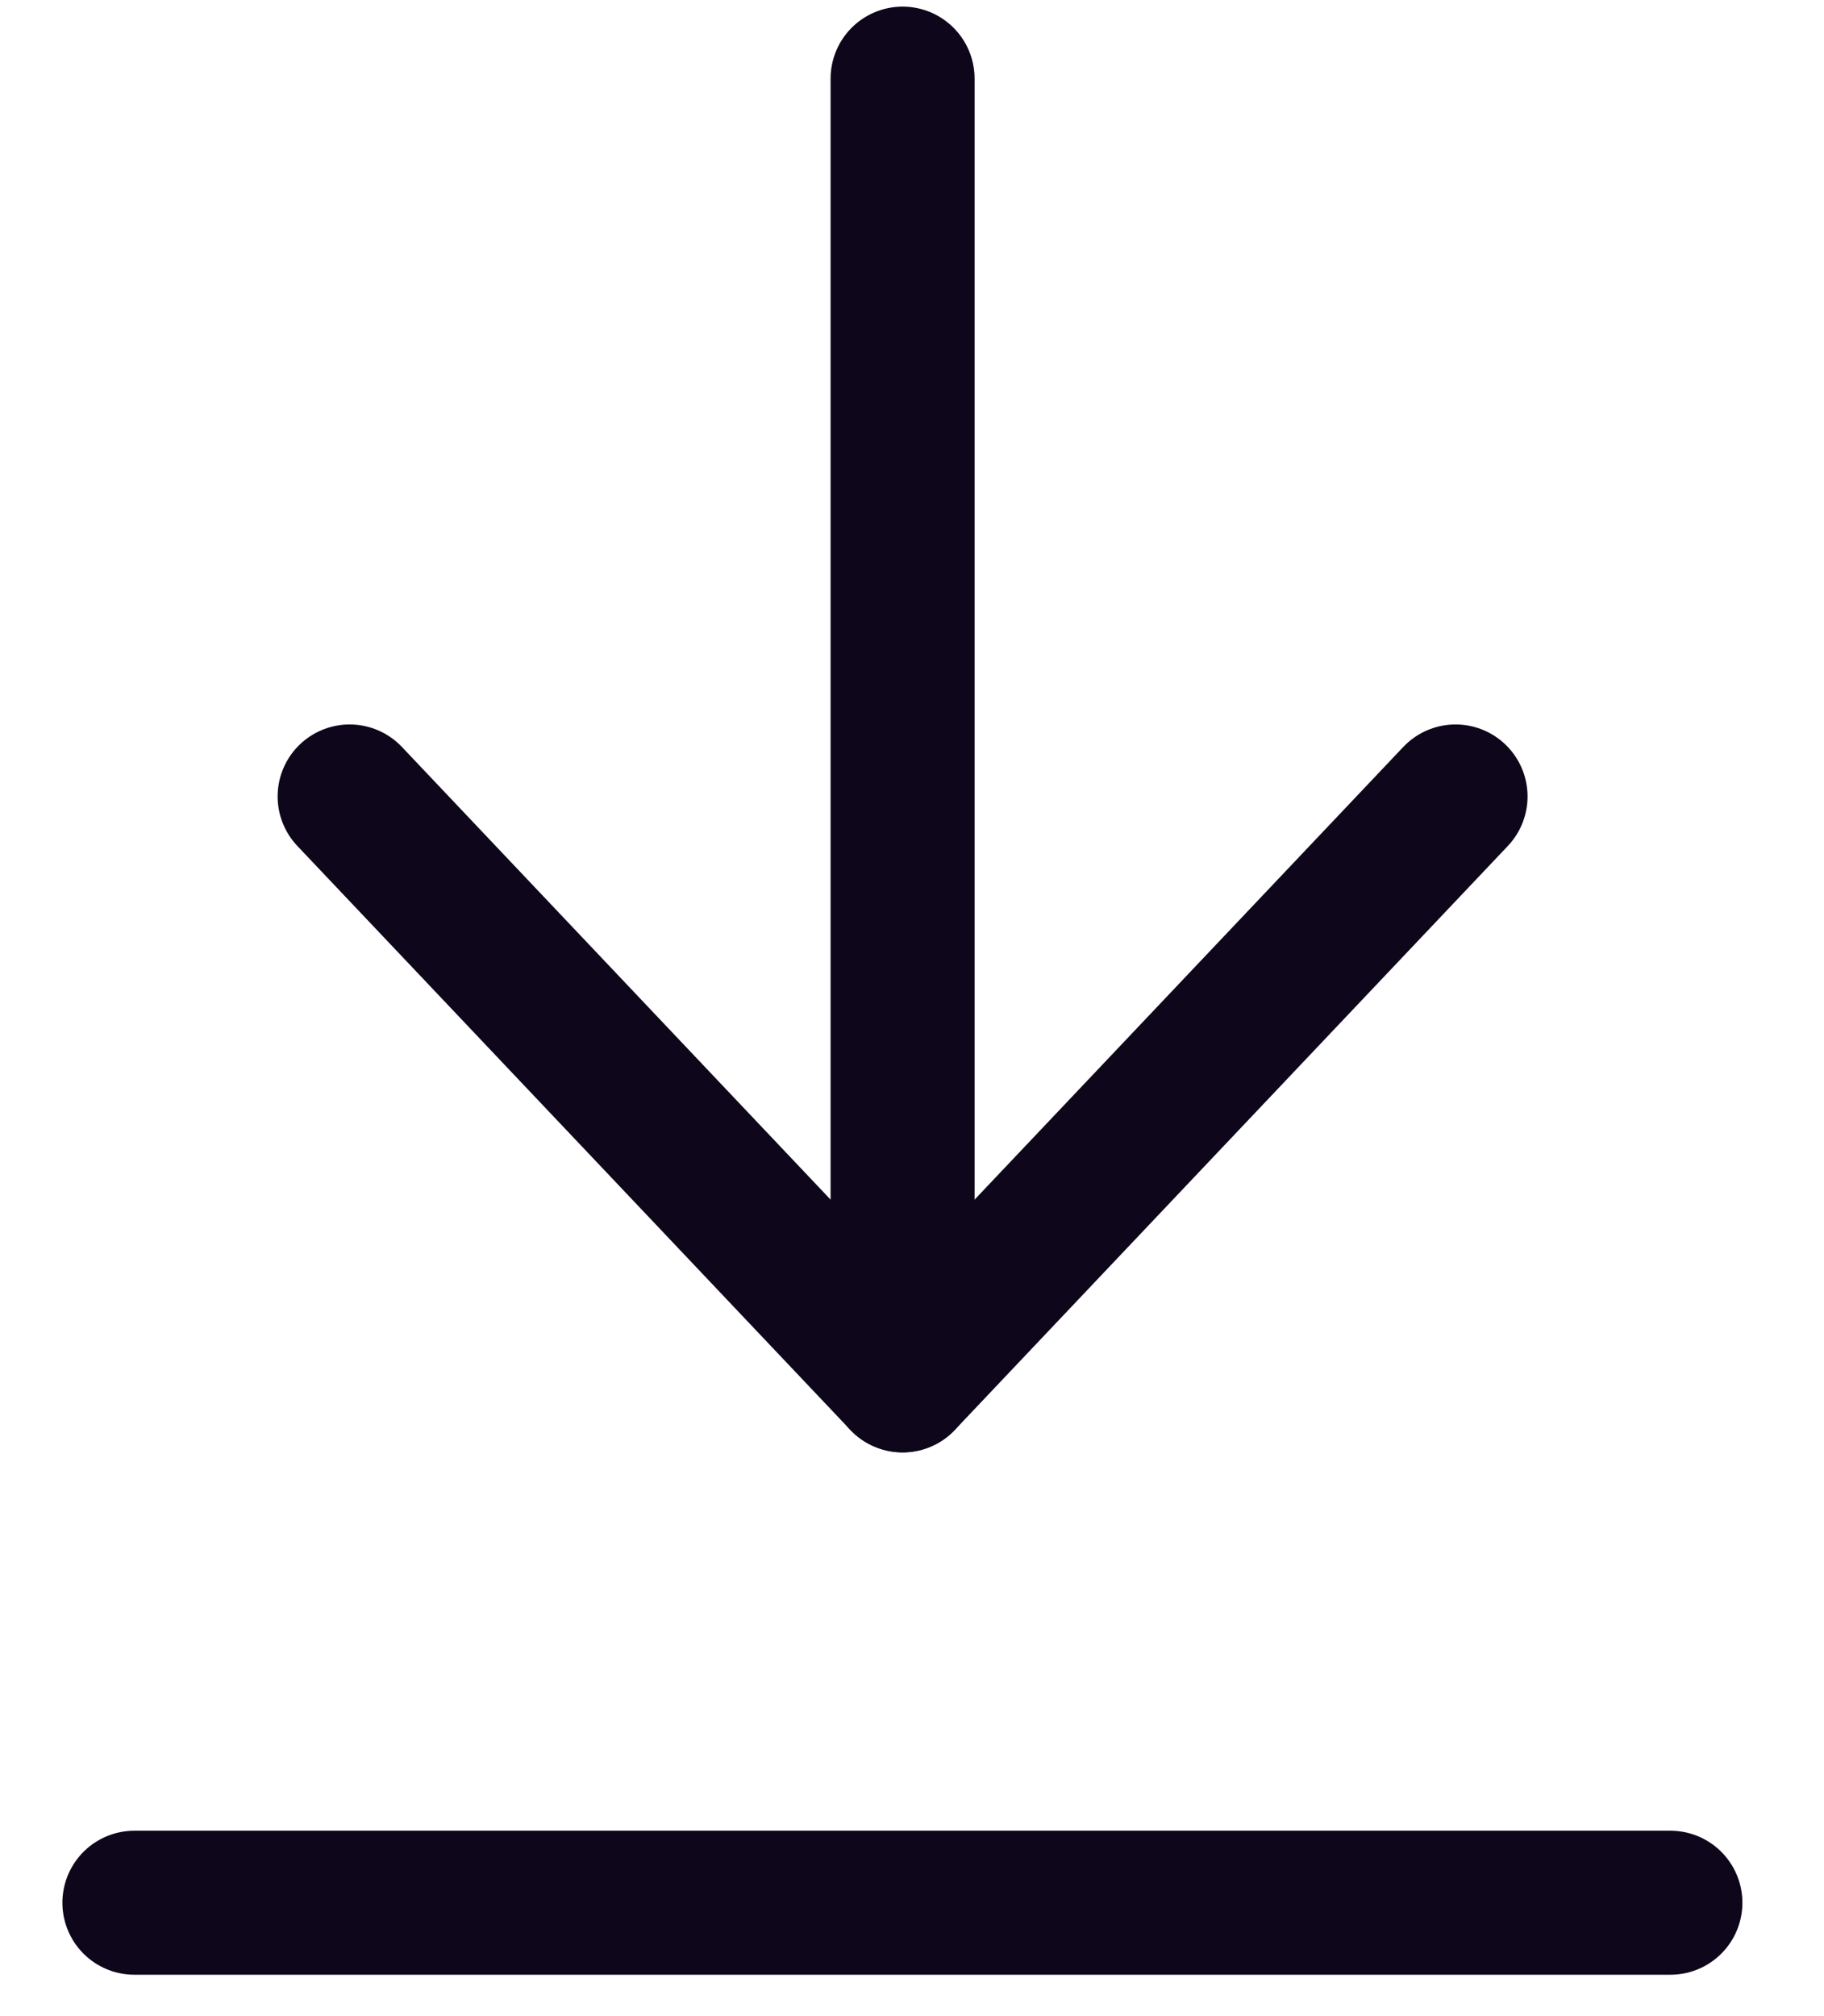 <svg width="19" height="21" viewBox="0 0 19 21" fill="none" xmlns="http://www.w3.org/2000/svg">
<path d="M9.402 14.378L9.402 0.819" stroke="#0E061A" stroke-width="1.5" stroke-linecap="round" stroke-linejoin="round"/>
<path d="M15.162 8.296L9.402 14.378L3.642 8.296" stroke="#0E061A" stroke-width="1.5" stroke-linecap="round" stroke-linejoin="round"/>
<path d="M1.4 19.819H17.4" stroke="#0E061A" stroke-width="1.5" stroke-linecap="round" stroke-linejoin="round"/>
</svg>
